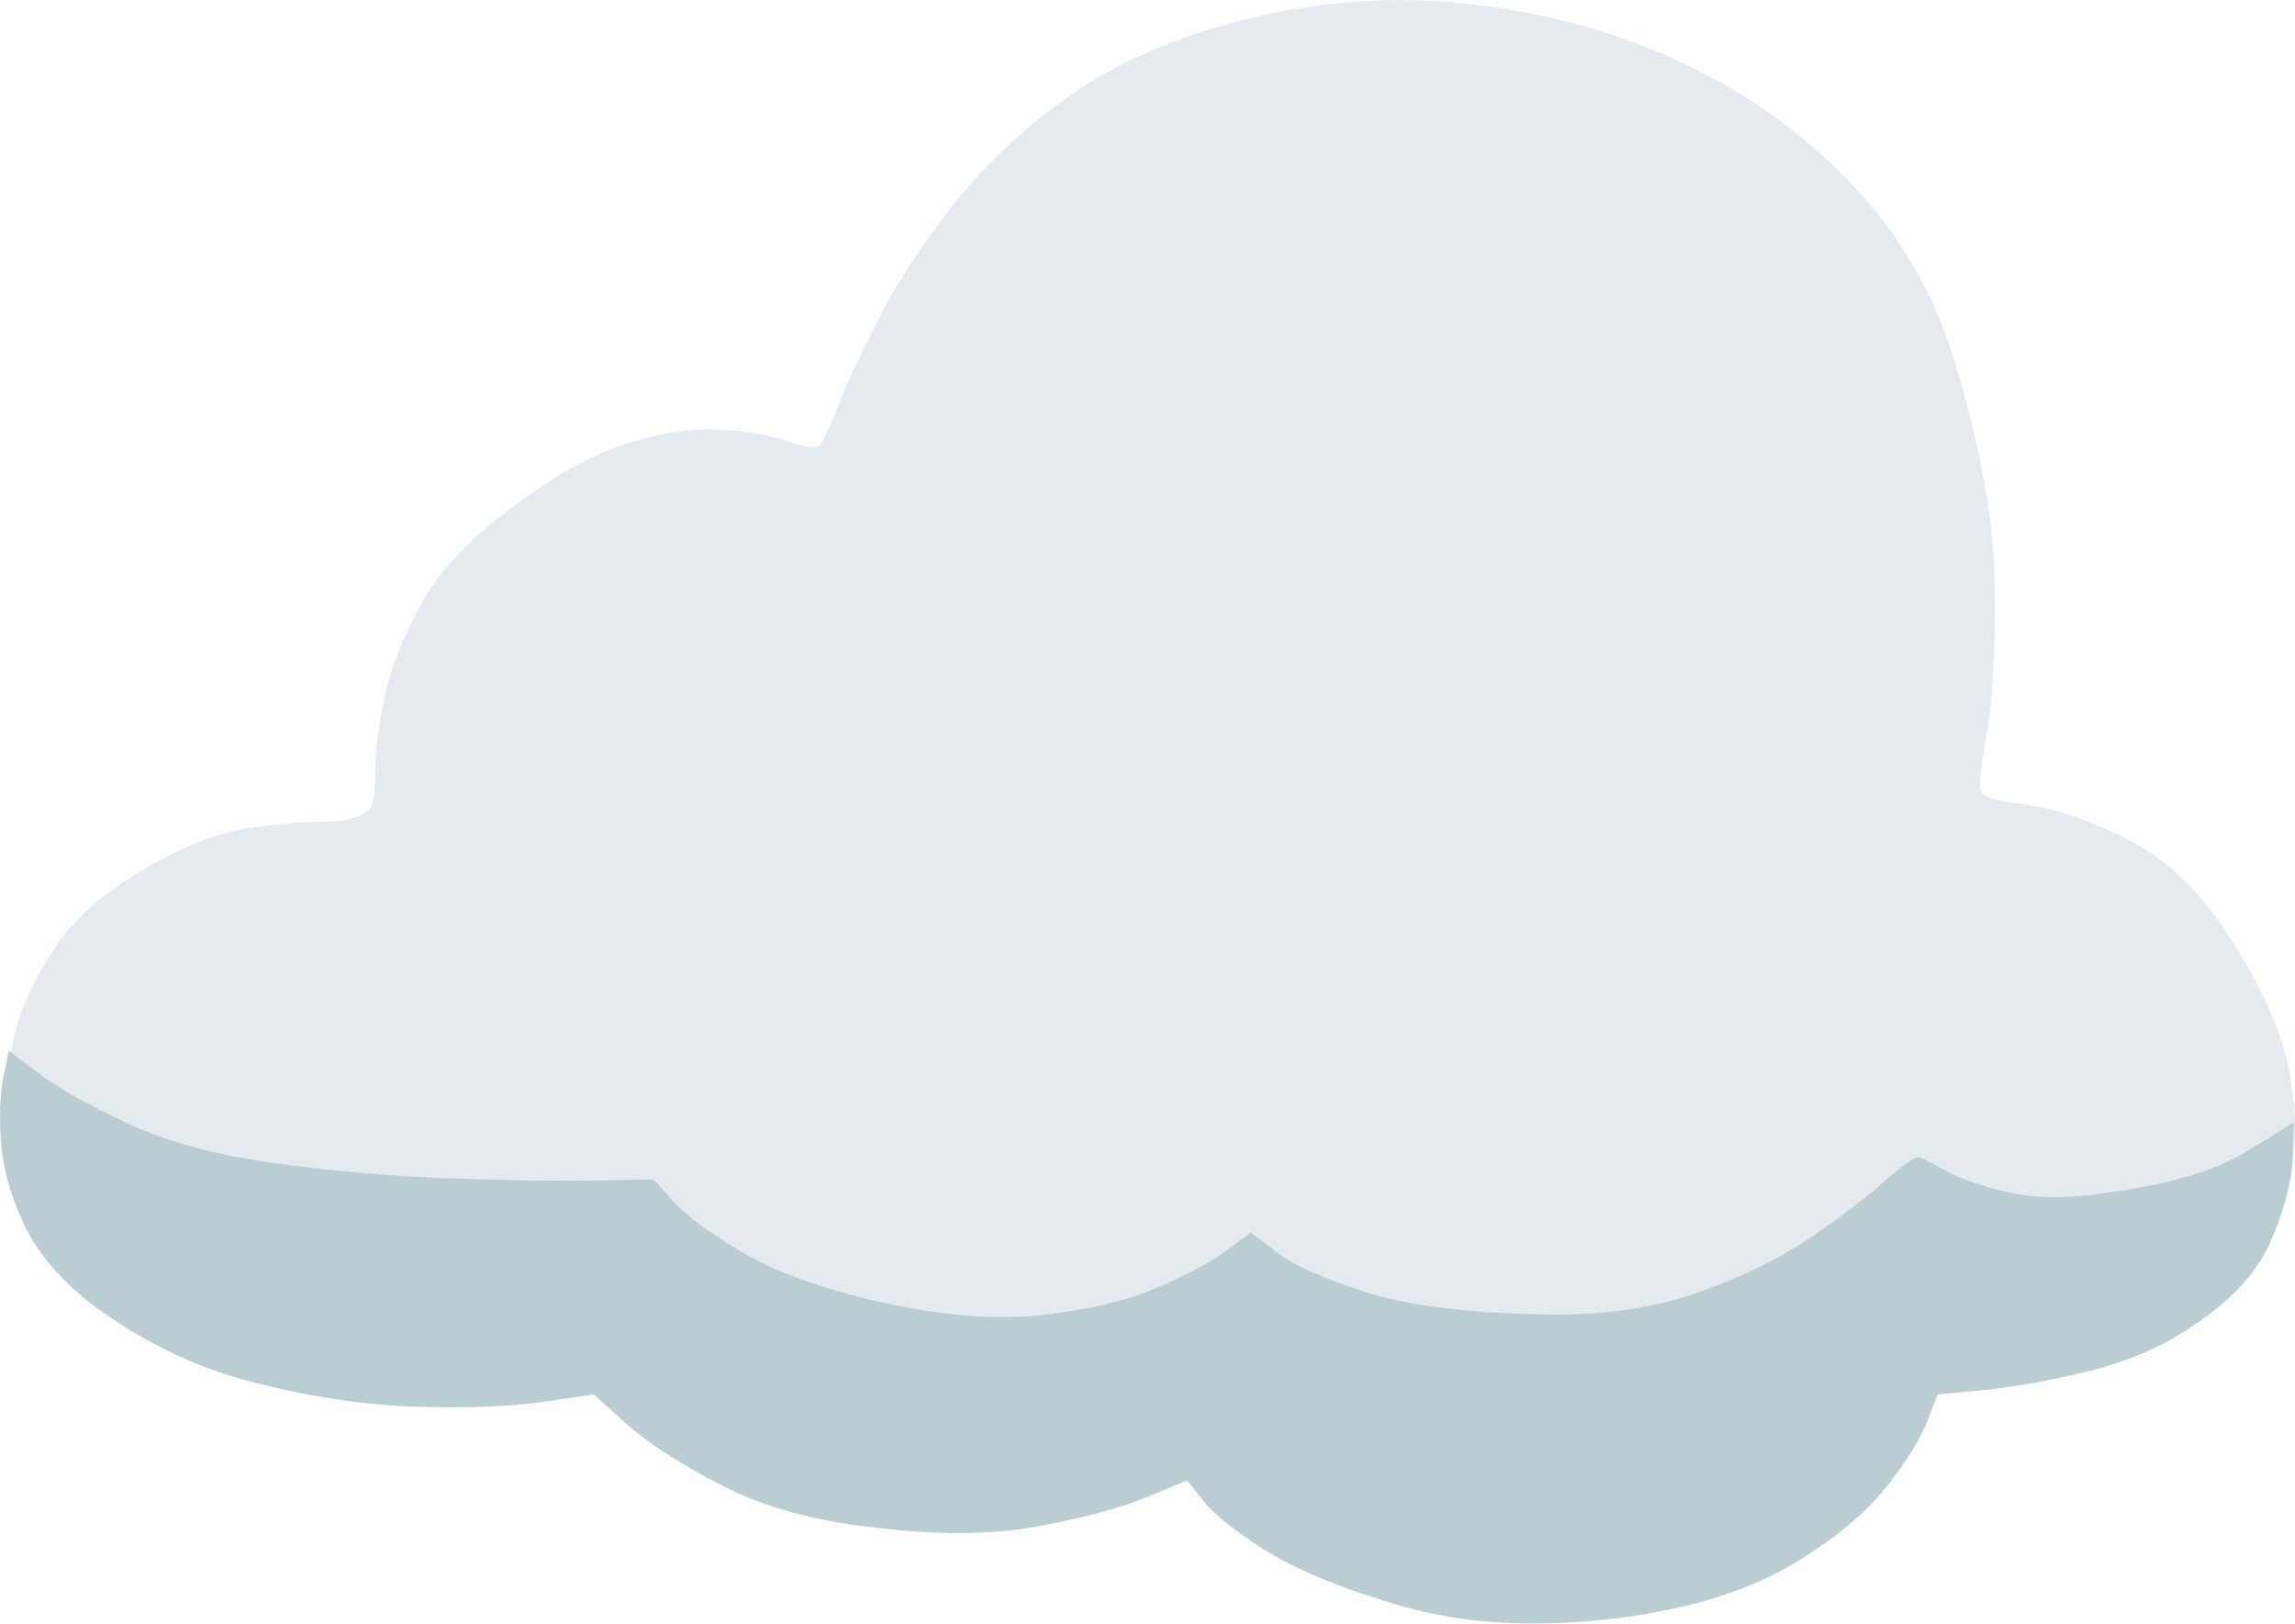 <?xml version="1.0" encoding="UTF-8"?>
<svg id="_レイヤー_2" data-name="レイヤー_2" xmlns="http://www.w3.org/2000/svg" viewBox="0 0 93.19 65.93">
  <defs>
    <style>
      .cls-1 {
        fill: #e4eaee;
      }

      .cls-2 {
        fill: #bacdd2;
      }
    </style>
  </defs>
  <g id="TOP_PC">
    <g>
      <path class="cls-1" d="M14.98,32.86c-.33.33-.91.5-1.74.5s-1.86.08-3.07.25c-1.22.17-2.6.69-4.15,1.58-1.77,1-3.07,2.15-3.9,3.45-.83,1.3-1.36,2.51-1.58,3.61-.22,1.11-.28,1.94-.17,2.49.06.22.87.62,2.45,1.2,1.58.58,3.61,1.26,6.11,2.04,2.49.77,5.14,1.55,7.93,2.33s5.43,1.51,7.89,2.2c2.46.69,4.47,1.25,6.02,1.66,1.55.42,2.33.62,2.33.62h36.88l23.01-7.14s.06-.37.17-1.12c.11-.75.03-1.83-.25-3.24s-1.02-3.09-2.24-5.03c-1.22-1.94-2.6-3.31-4.15-4.11-1.55-.8-2.92-1.29-4.11-1.45s-1.84-.33-1.95-.5c-.11-.17-.04-.97.21-2.41.25-1.44.36-3.43.33-5.98-.03-2.55-.54-5.48-1.54-8.81-.78-2.77-2.13-5.21-4.07-7.31-1.94-2.1-4.28-3.81-7.02-5.11S62.64.47,59.46.14c-3.18-.33-6.38-.06-9.59.83-2.6.72-4.82,1.74-6.65,3.07-1.83,1.33-3.36,2.8-4.61,4.4-1.25,1.61-2.24,3.14-2.99,4.61-.75,1.47-1.3,2.67-1.66,3.61-.36.94-.62,1.44-.79,1.5-.17.06-.57-.03-1.2-.25-.64-.22-1.5-.37-2.58-.46s-2.33.08-3.74.5c-1.41.42-2.98,1.26-4.69,2.53-1.77,1.27-3.05,2.6-3.82,3.99s-1.29,2.69-1.54,3.9c-.25,1.22-.37,2.24-.37,3.07s-.08,1.3-.25,1.41Z"/>
      <path class="cls-2" d="M24.11,56.62s.43.39,1.29,1.16c.86.78,2.13,1.61,3.82,2.49,1.69.89,3.75,1.47,6.19,1.74,2.6.33,4.86.32,6.77-.04,1.91-.36,3.39-.76,4.44-1.2,1.05-.44,1.58-.66,1.58-.66,0,0,.22.28.66.83.44.55,1.27,1.22,2.49,1.99,1.22.77,2.94,1.5,5.15,2.16,1.77.55,3.68.83,5.73.83s4.04-.22,5.98-.66,3.6-1.11,4.98-1.99c1.5-.94,2.64-1.92,3.45-2.95.8-1.02,1.34-1.9,1.62-2.62.28-.72.42-1.08.42-1.08,0,0,.6-.06,1.79-.17s2.6-.36,4.24-.75c1.63-.39,3.06-1,4.28-1.83,1.61-1.05,2.69-2.23,3.24-3.53.55-1.3.84-2.42.87-3.36.03-.94.04-1.41.04-1.41,0,0-.62.39-1.87,1.16s-3.06,1.33-5.44,1.66c-1.66.28-3.06.29-4.19.04-1.14-.25-2.02-.55-2.66-.91-.64-.36-1.01-.54-1.12-.54-.22.06-.71.42-1.45,1.08s-1.76,1.43-3.03,2.28-2.81,1.59-4.61,2.2c-1.8.61-3.86.89-6.19.83-3.05-.06-5.43-.36-7.14-.91-1.72-.55-2.92-1.09-3.61-1.62-.69-.53-1.04-.79-1.04-.79,0,0-.32.24-.96.71-.64.47-1.56.97-2.78,1.5-1.22.53-2.74.9-4.57,1.12-1.83.22-3.93.08-6.31-.42-2.55-.55-4.51-1.23-5.9-2.04-1.38-.8-2.35-1.51-2.91-2.12l-.83-.91s-.78.01-2.33.04c-1.55.03-3.5,0-5.86-.08-2.35-.08-4.75-.29-7.19-.62-2.38-.33-4.38-.87-5.98-1.62s-2.81-1.43-3.61-2.04c-.8-.61-1.2-.91-1.2-.91,0,0-.07.33-.21,1s-.18,1.52-.12,2.58.35,2.16.87,3.32,1.4,2.24,2.62,3.24c2.1,1.61,4.35,2.71,6.73,3.32,2.38.61,4.62.94,6.73,1,2.1.06,3.82-.01,5.15-.21s1.99-.29,1.99-.29Z"/>
    </g>
  </g>
</svg>